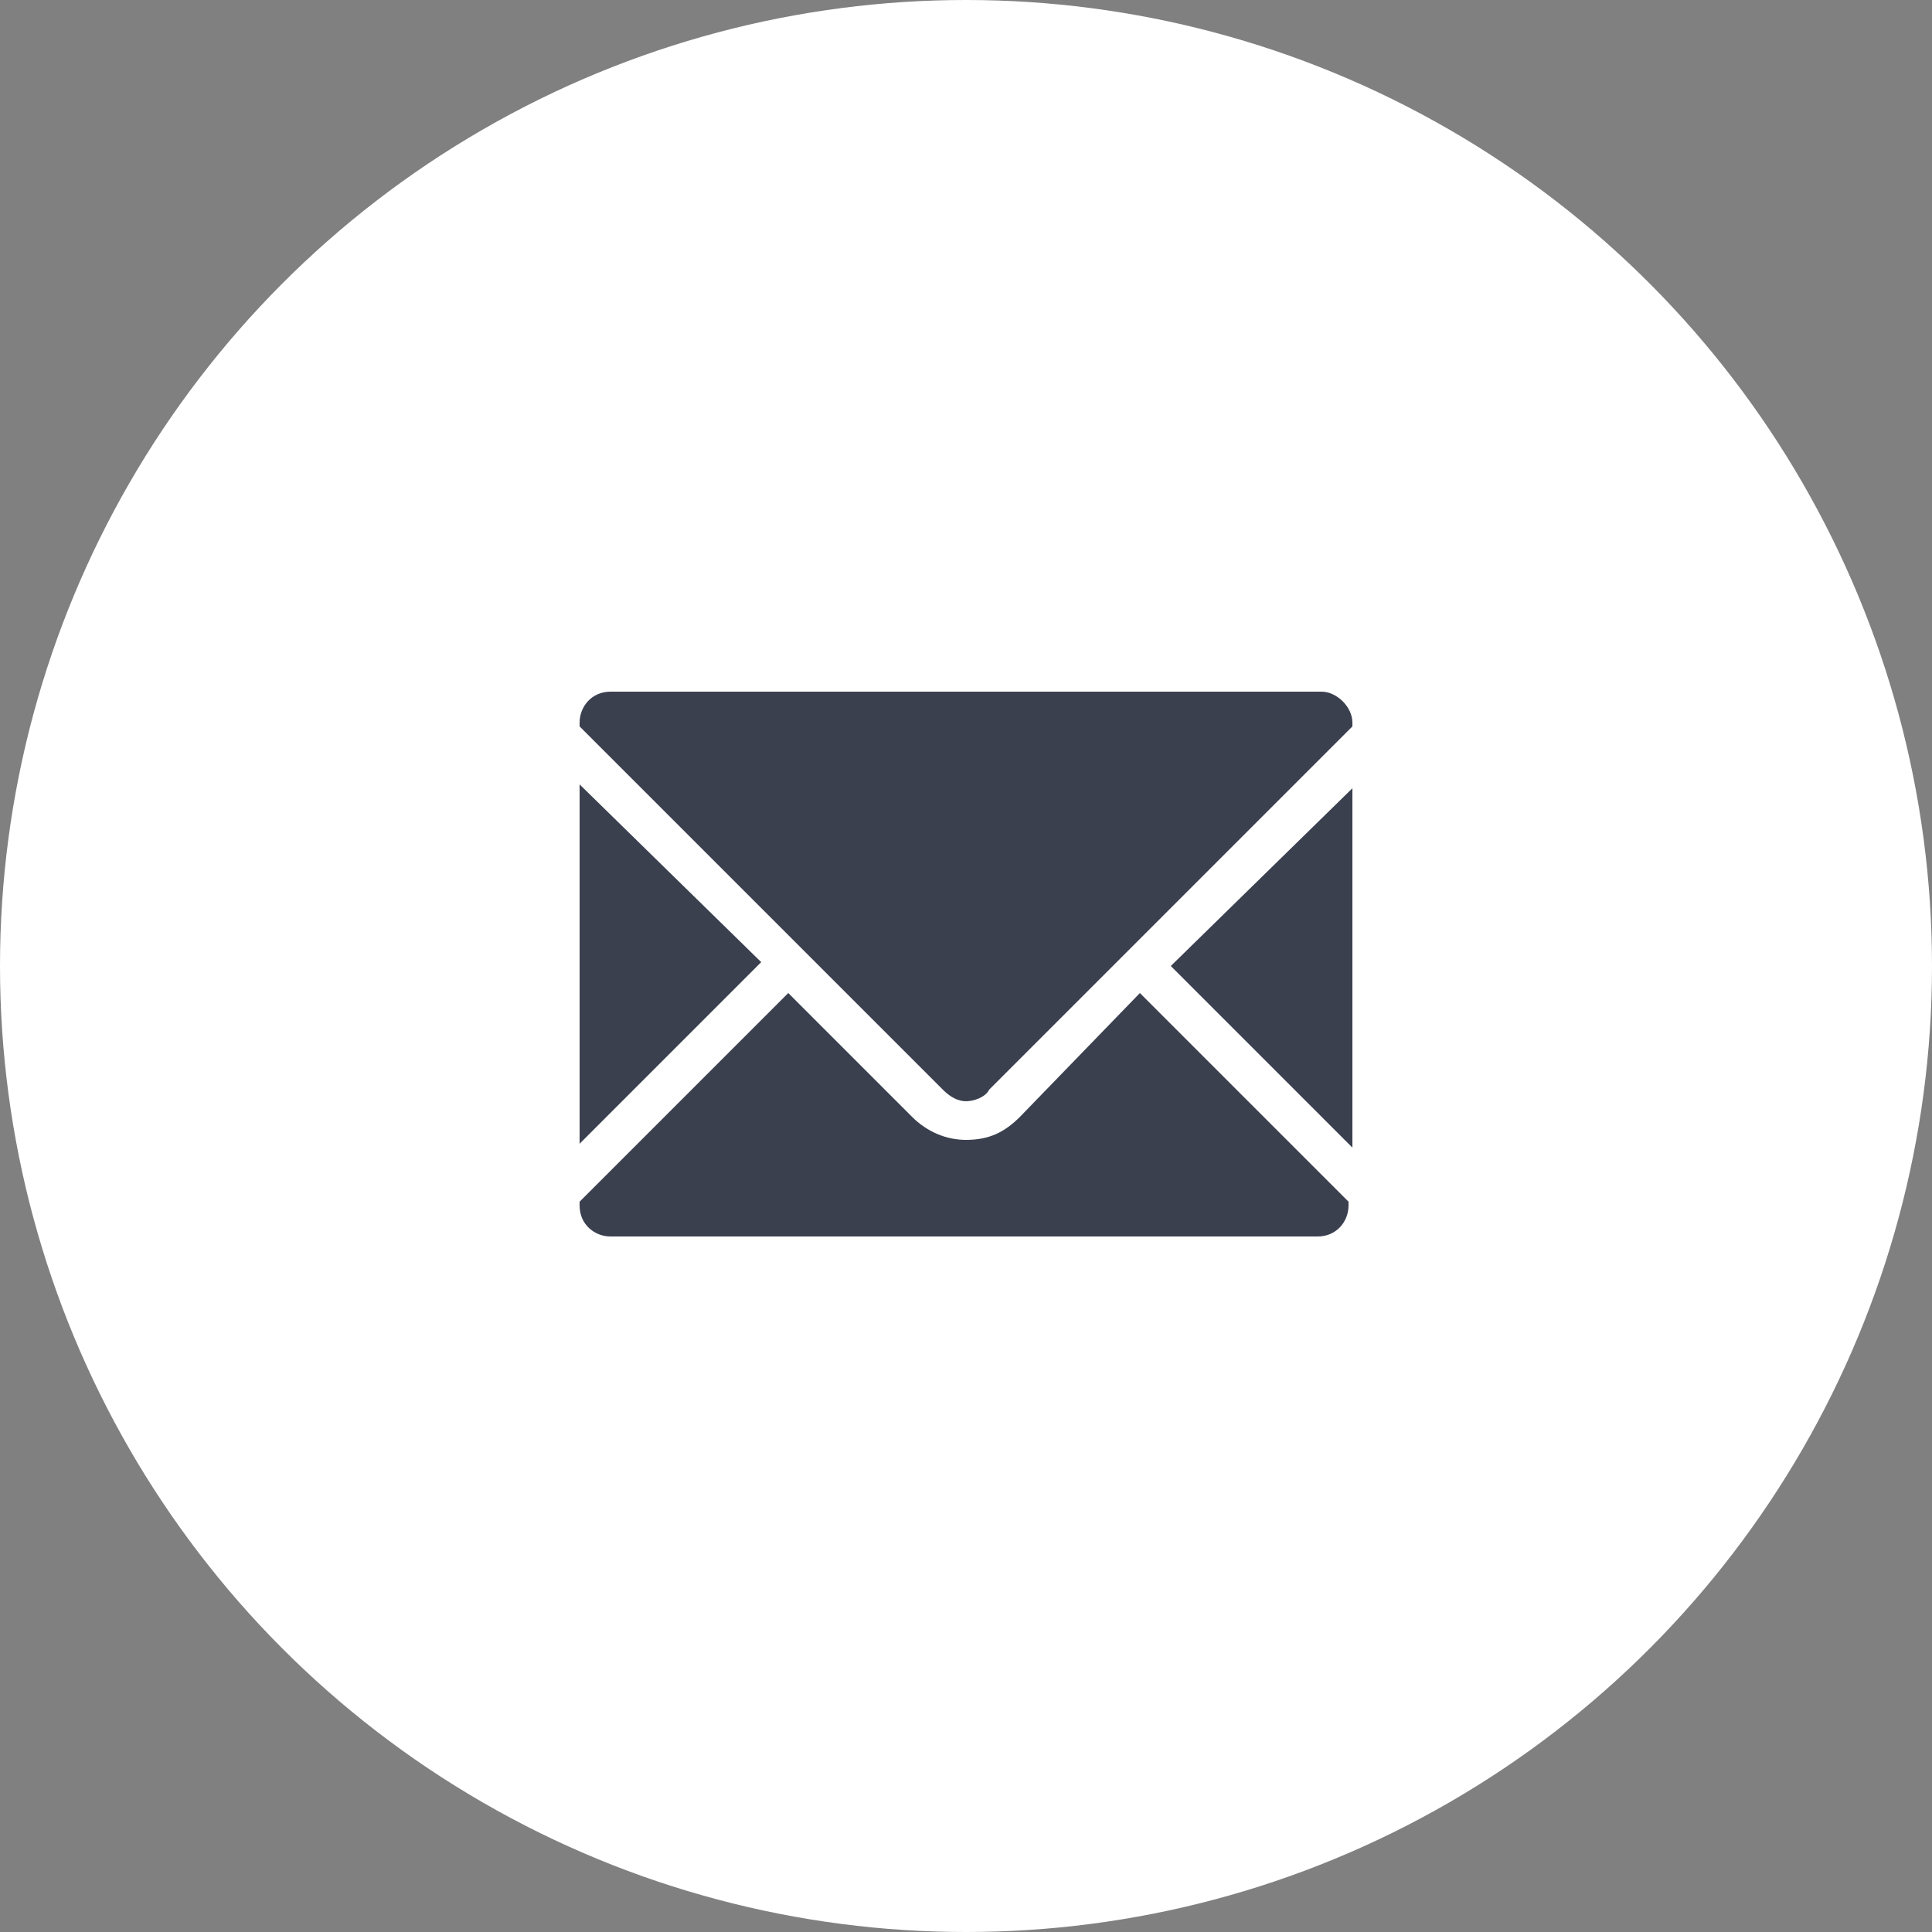 <?xml version="1.0" encoding="utf-8"?>
<!-- Generator: Adobe Illustrator 18.0.0, SVG Export Plug-In . SVG Version: 6.00 Build 0)  -->
<!DOCTYPE svg PUBLIC "-//W3C//DTD SVG 1.1//EN" "http://www.w3.org/Graphics/SVG/1.1/DTD/svg11.dtd">
<svg version="1.1" id="Layer_1" xmlns="http://www.w3.org/2000/svg" xmlns:xlink="http://www.w3.org/1999/xlink" x="0px" y="0px"
	 viewBox="0 0 50 50" enable-background="new 0 0 50 50" xml:space="preserve">
<rect x="0" y="0" width="50" height="50" fill="#808080" stroke="none"/>
<circle fill="#FFFFFF" cx="25" cy="25" r="25"/>
<path fill="#3B404F" d="M26.4,28.9c-0.4,0.4-0.8,0.6-1.4,0.6c-0.5,0-1-0.2-1.4-0.6l-3.2-3.2L15,31.1v0.1c0,0.5,0.4,0.8,0.8,0.8h18.3
	c0.5,0,0.8-0.4,0.8-0.8v-0.1l-5.4-5.4L26.4,28.9L26.4,28.9z M15,20.3v9.3l4.7-4.7L15,20.3L15,20.3z M34.2,17.9H15.8
	c-0.5,0-0.8,0.4-0.8,0.8v0.1l9.4,9.4c0.2,0.2,0.4,0.3,0.6,0.3c0.2,0,0.5-0.1,0.6-0.3l9.4-9.4v-0.1C35,18.3,34.6,17.9,34.2,17.9
	L34.2,17.9z M35,29.7v-9.3L30.3,25L35,29.7"/>
</svg>
